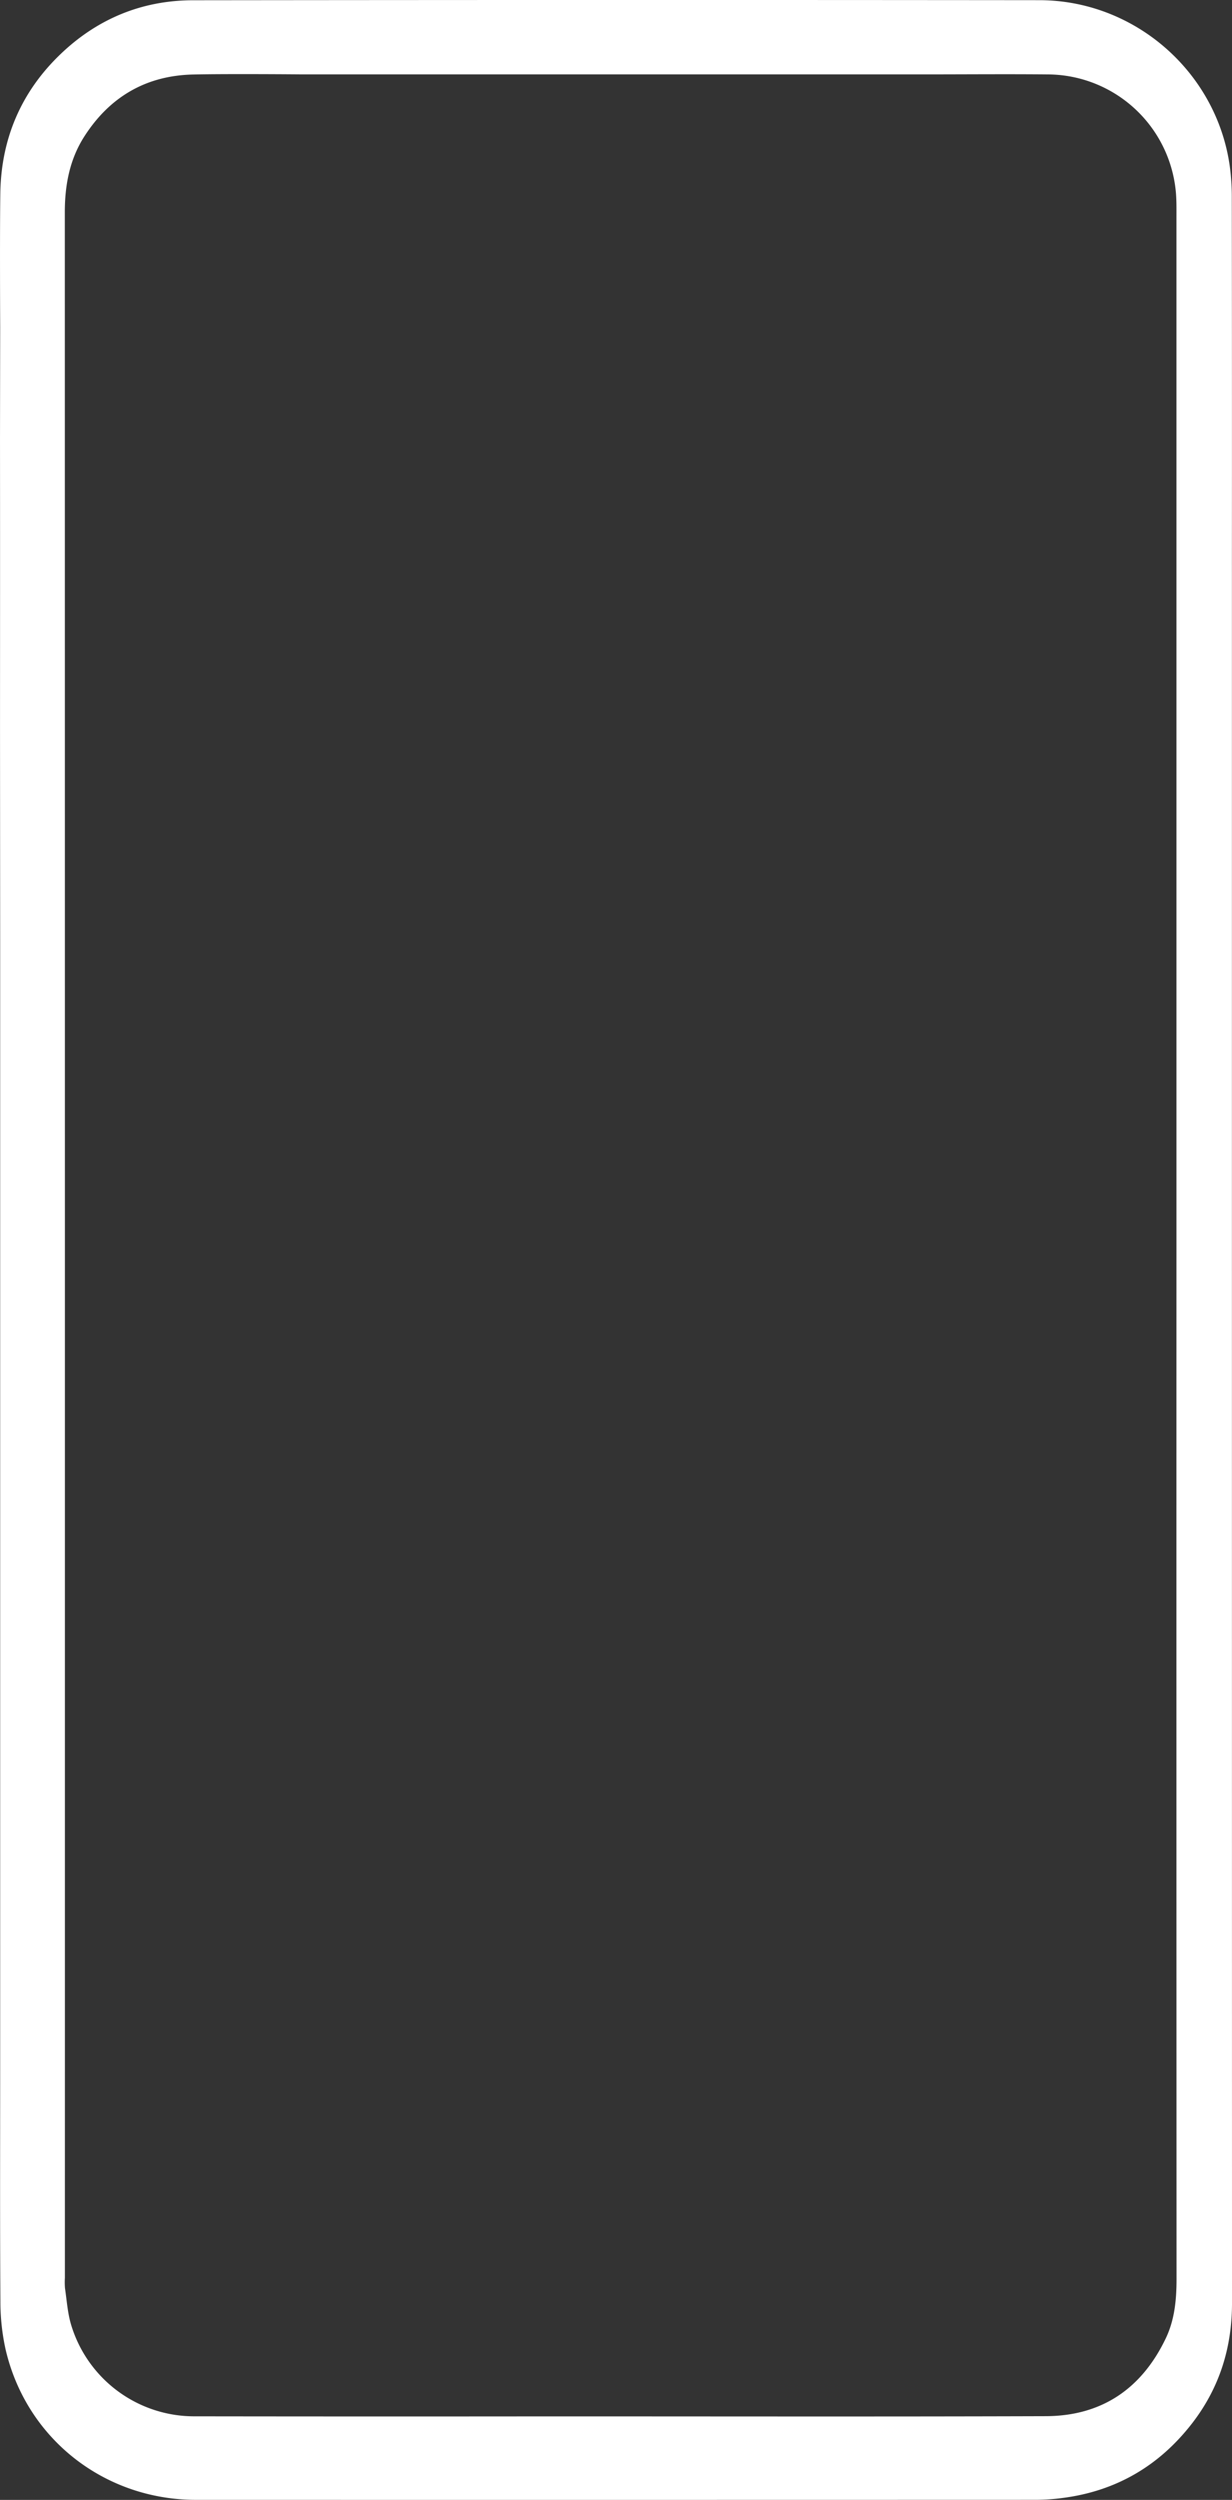 <svg xmlns="http://www.w3.org/2000/svg" width="474.082" height="961.593" viewBox="0 0 474.082 961.593"><rect x="0" y="0" width="474.082" height="961.593" fill="#333333" stroke="none"/><defs><style>.a{fill:#fff;fill-rule:evenodd;}</style></defs><g transform="translate(-3.517)"><g transform="translate(0 0)"><g transform="translate(0 0)"><path class="a" d="M456.226,479.489q0-197.84,0-395.678c0-2.373.031-4.75-.058-7.12a49.735,49.735,0,0,0-49.3-48.067c-13.66-.134-27.322-.049-40.983-.019-5.644.012-247.027,0-247.027,0s-27.327-.253-40.982.052c-18.112.4-32.083,8.555-41.86,23.753-5.725,8.9-7.559,18.824-7.557,29.286q.051,397.236.028,794.472a27.864,27.864,0,0,0,.041,4c.686,4.68,1,9.487,2.331,13.987a49.454,49.454,0,0,0,47.694,35.283q68.825.1,137.65.022c63.256,0,126.513.137,189.769-.078,21.519-.073,36.87-10.581,46.128-29.9,3.468-7.236,4.16-15.035,4.157-22.989q-.066-198.507-.031-397.014Zm21.341-257.308V336.2q0,274.862.033,549.723c0,17.078-4.808,32.488-15.192,46-12.7,16.526-29.443,26.345-50.241,28.955a78.785,78.785,0,0,1-9.751.679q-161.718.053-323.437.019c-35.4-.009-65.37-23.586-73.322-57.92a85.142,85.142,0,0,1-1.984-18.513c-.2-29.525-.09-59.052-.09-88.578q0-217.664,0-435.327c0-1.484-.059-80.878-.059-80.878s.032-59.206.013-85.322-.018-26.706-.018-26.706l.07-42.6s-.18-34.128.046-51.188c.278-21.016,7.911-39.07,23.116-53.667C40.966,7.234,58.142.122,77.817.1Q240.649-.1,403.48.071c36.542.032,67.946,27.391,73.2,63.428a86.959,86.959,0,0,1,.846,12.4q.086,70.329.037,140.658Z" transform="translate(0 0)"/></g></g></g></svg>